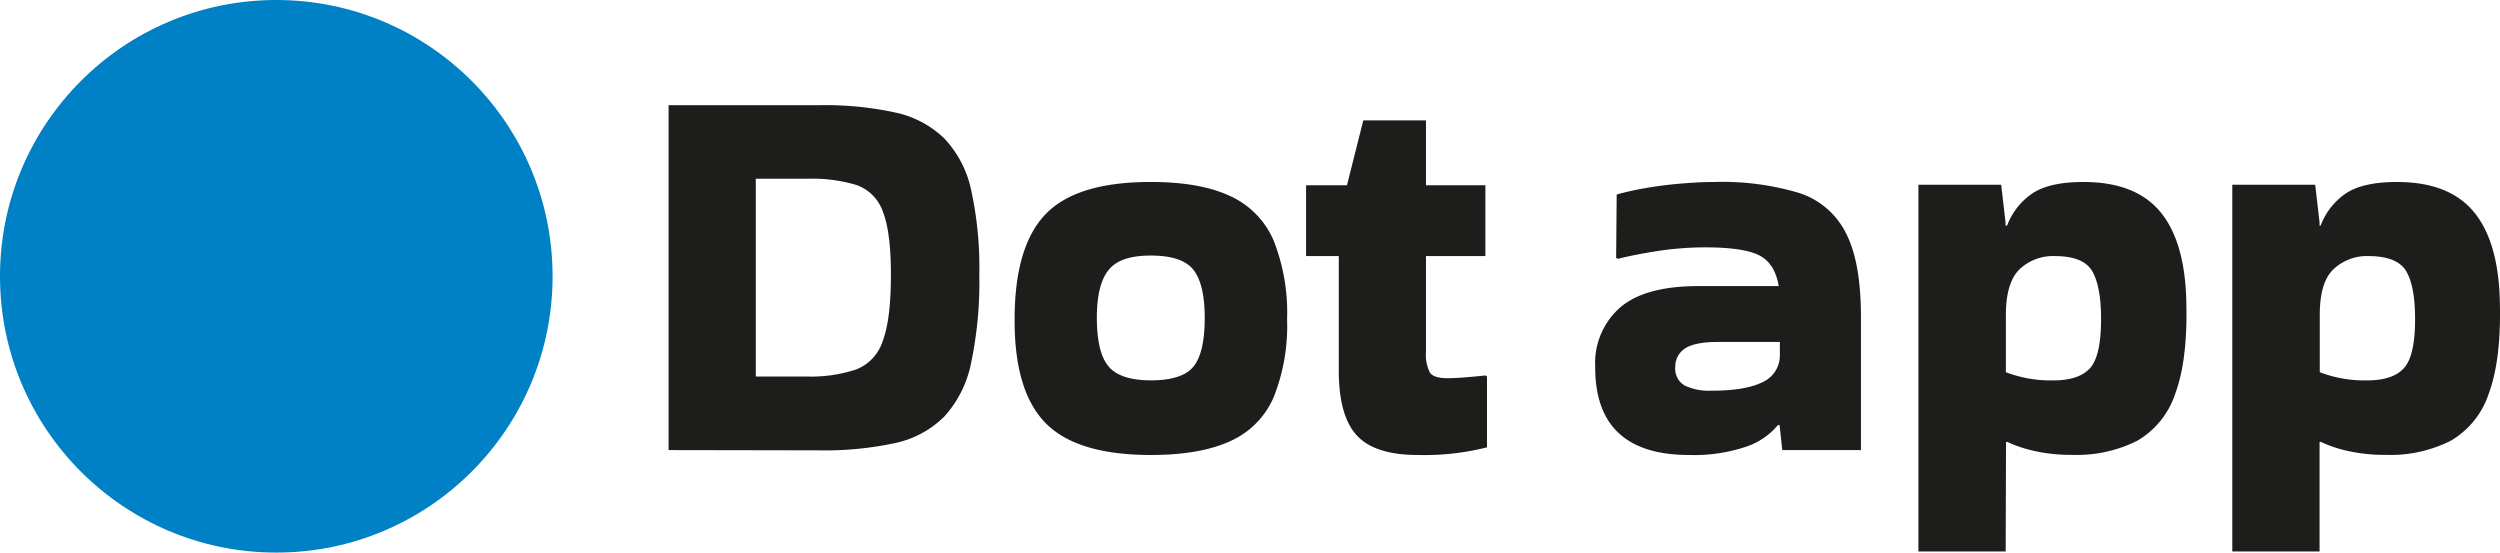 <svg xmlns="http://www.w3.org/2000/svg" viewBox="0 0 372.43 82.31"><defs><style>.cls-1{fill:#0081c5;}.cls-2{fill:#1d1d1b;}</style></defs><g id="Camada_2" data-name="Camada 2"><g id="Camada_1-2" data-name="Camada 1"><circle class="cls-1" cx="41.16" cy="41.16" r="41.16"/><path class="cls-2" d="M99.6,67.05V15.67h22.49a49.13,49.13,0,0,1,11.28,1.09,15,15,0,0,1,7.3,3.86,16,16,0,0,1,4,7.67,54,54,0,0,1,1.22,12.62,58.45,58.45,0,0,1-1.22,13.15,16.75,16.75,0,0,1-4,8,14.77,14.77,0,0,1-7.3,3.94,49.69,49.69,0,0,1-11.28,1.09Zm20.62-40.42h-7.63V56.09h7.63A21.24,21.24,0,0,0,127.65,55a6.76,6.76,0,0,0,3.89-4.31q1.19-3.24,1.18-9.82,0-6.24-1.18-9.29a6.45,6.45,0,0,0-3.89-4A22.76,22.76,0,0,0,120.22,26.63Z"/><path class="cls-2" d="M151.15,47.57q0-10.87,4.62-15.67t15.67-4.79q7.38,0,11.85,2.11a12.82,12.82,0,0,1,6.45,6.62,29.23,29.23,0,0,1,2,11.73,28.73,28.73,0,0,1-2,11.61,12.65,12.65,0,0,1-6.45,6.53q-4.47,2.07-11.85,2.07-11,0-15.67-4.75T151.15,47.57Zm20.29,9.09c3.13,0,5.26-.69,6.37-2.07s1.66-3.8,1.66-7.26q0-4.95-1.66-7.11c-1.11-1.43-3.24-2.15-6.37-2.15s-5.13.72-6.29,2.15S163.4,44,163.4,47.33q0,5.19,1.75,7.26T171.44,56.66Z"/><path class="cls-2" d="M199.44,55.2V38.15h-4.87V27.6h6.09l2.43-9.66h9.34V27.6h8.85V38.15h-8.85V52.36a6,6,0,0,0,.57,3.12c.37.57,1.24.86,2.6.86.86,0,1.78-.05,2.75-.13s2-.17,2.93-.28l.24.16V66.64a37.88,37.88,0,0,1-10.31,1.14q-6.41,0-9.09-2.92T199.44,55.2Z"/><path class="cls-2" d="M255.45,27.11A39.87,39.87,0,0,1,268,28.74a11.86,11.86,0,0,1,7,6q2.24,4.35,2.23,12.54V67.05H265.51l-.4-3.73h-.25a10.42,10.42,0,0,1-4.78,3.24,24.27,24.27,0,0,1-8.44,1.22q-14.05,0-14-13.15a11,11,0,0,1,3.7-8.81q3.69-3.19,11.64-3.2h12c-.38-2.28-1.36-3.8-2.93-4.59s-4.25-1.18-8-1.18a46.6,46.6,0,0,0-7,.53c-2.3.35-4.32.75-6.05,1.18l-.24-.16.08-9.42a39.35,39.35,0,0,1,4.14-.93c1.67-.3,3.45-.53,5.31-.69S253.82,27.11,255.45,27.11ZM255,58.2c3.36,0,5.87-.42,7.55-1.26a4.35,4.35,0,0,0,2.6-4v-2h-9.17c-2.39,0-4.05.34-5,1a3.19,3.19,0,0,0-1.41,2.72,2.88,2.88,0,0,0,1.45,2.8A8.56,8.56,0,0,0,255,58.2Z"/><path class="cls-2" d="M298.79,82.15h-13V27.52h12.33l.65,5.6v.49H299a10.08,10.08,0,0,1,3.94-4.91c1.71-1.06,4.18-1.59,7.43-1.59q7.88,0,11.57,4.59t3.77,13.84q.16,8.2-1.66,13.11a12.7,12.7,0,0,1-5.64,7,20,20,0,0,1-9.74,2.11,24.91,24.91,0,0,1-5.57-.57,18.82,18.82,0,0,1-4.1-1.38l-.16.08Zm7.31-44a7.25,7.25,0,0,0-5.28,2q-2,2-2,6.78v8.52a18.78,18.78,0,0,0,7.07,1.22c2.54,0,4.37-.61,5.47-1.83S313,51.17,313,47.49c0-3.19-.44-5.55-1.3-7.06S309,38.15,306.1,38.15Z"/><path class="cls-2" d="M345.55,82.15h-13V27.52H344.9l.65,5.6v.49h.16a10.07,10.07,0,0,1,3.93-4.91q2.57-1.59,7.43-1.59,7.88,0,11.57,4.59t3.78,13.84q.15,8.2-1.67,13.11a12.7,12.7,0,0,1-5.64,7,19.93,19.93,0,0,1-9.74,2.11,24.82,24.82,0,0,1-5.56-.57,18.64,18.64,0,0,1-4.1-1.38l-.16.08Zm7.3-44a7.23,7.23,0,0,0-5.27,2c-1.36,1.33-2,3.59-2,6.78v8.52a18.73,18.73,0,0,0,7.06,1.22q3.81,0,5.48-1.83t1.66-7.34c0-3.19-.43-5.55-1.3-7.06S355.72,38.15,352.85,38.15Z"/></g></g></svg>